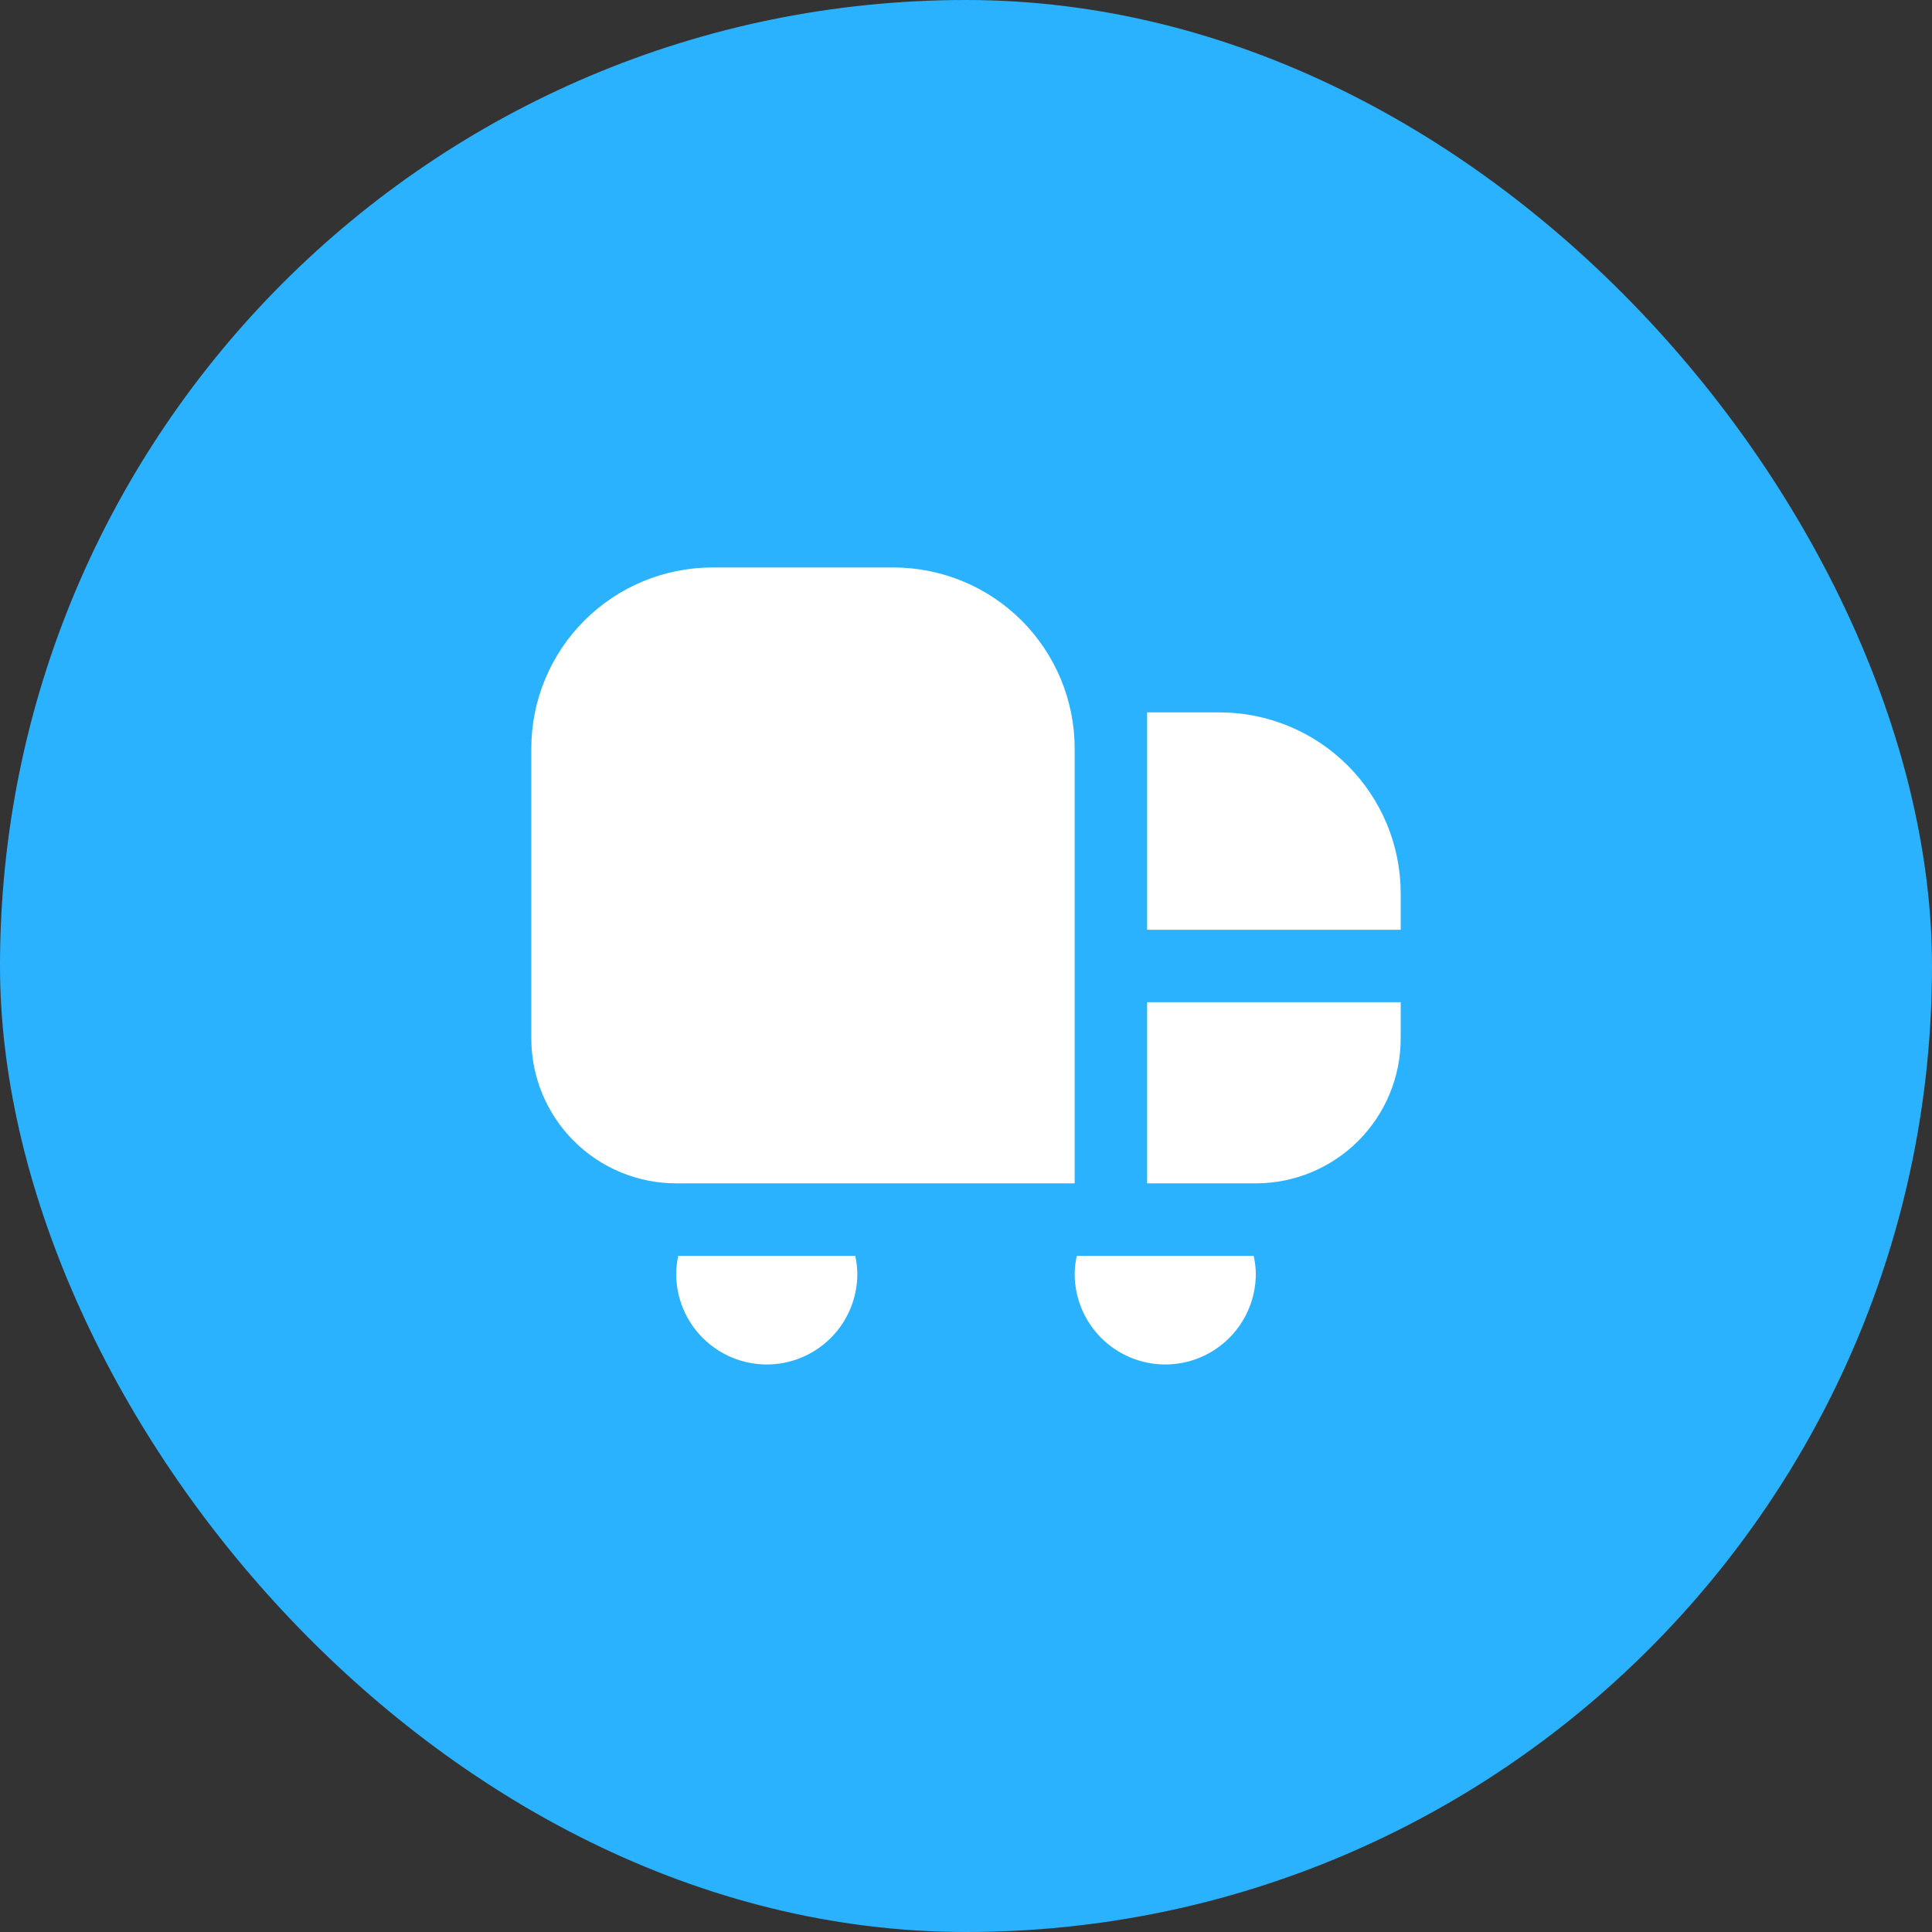 <svg width="40" height="40" viewBox="0 0 40 40" fill="none" xmlns="http://www.w3.org/2000/svg">
<rect x="0" y="0" width="40" height="40" fill="#333333" stroke="none"/>
<rect width="40" height="40" rx="20" fill="#2BB2FE"/>
<g clip-path="url(#clip0_47_7084)">
<path d="M22.25 24.5H14C13.204 24.5 12.441 24.183 11.879 23.621C11.316 23.058 11 22.295 11 21.5V15.499C11 14.505 11.395 13.551 12.098 12.848C12.802 12.145 13.755 11.749 14.75 11.749H18.5C18.992 11.749 19.48 11.847 19.935 12.035C20.39 12.223 20.803 12.5 21.152 12.848C21.5 13.196 21.776 13.61 21.965 14.065C22.153 14.519 22.25 15.007 22.25 15.499V24.5ZM29 19.25V18.5C29 18.007 28.903 17.519 28.715 17.064C28.526 16.61 28.25 16.196 27.902 15.848C27.553 15.5 27.14 15.223 26.685 15.035C26.23 14.847 25.742 14.749 25.25 14.749H23.75V19.25H29ZM23.75 20.75V24.5H26C26.796 24.5 27.559 24.183 28.121 23.621C28.684 23.058 29 22.295 29 21.5V20.75H23.75ZM14.043 26C14.016 26.123 14.001 26.248 14 26.375C14 26.872 14.197 27.349 14.549 27.7C14.901 28.052 15.378 28.25 15.875 28.25C16.372 28.25 16.849 28.052 17.201 27.7C17.552 27.349 17.75 26.872 17.75 26.375C17.749 26.248 17.734 26.123 17.706 26H14.043ZM22.294 26C22.266 26.123 22.251 26.248 22.25 26.375C22.25 26.872 22.448 27.349 22.799 27.7C23.151 28.052 23.628 28.25 24.125 28.25C24.622 28.25 25.099 28.052 25.451 27.7C25.802 27.349 26 26.872 26 26.375C25.999 26.248 25.984 26.123 25.956 26H22.294Z" fill="white"/>
</g>
<defs>
<clipPath id="clip0_47_7084">
<rect width="18" height="18" fill="white" transform="translate(11 11)"/>
</clipPath>
</defs>
</svg>
